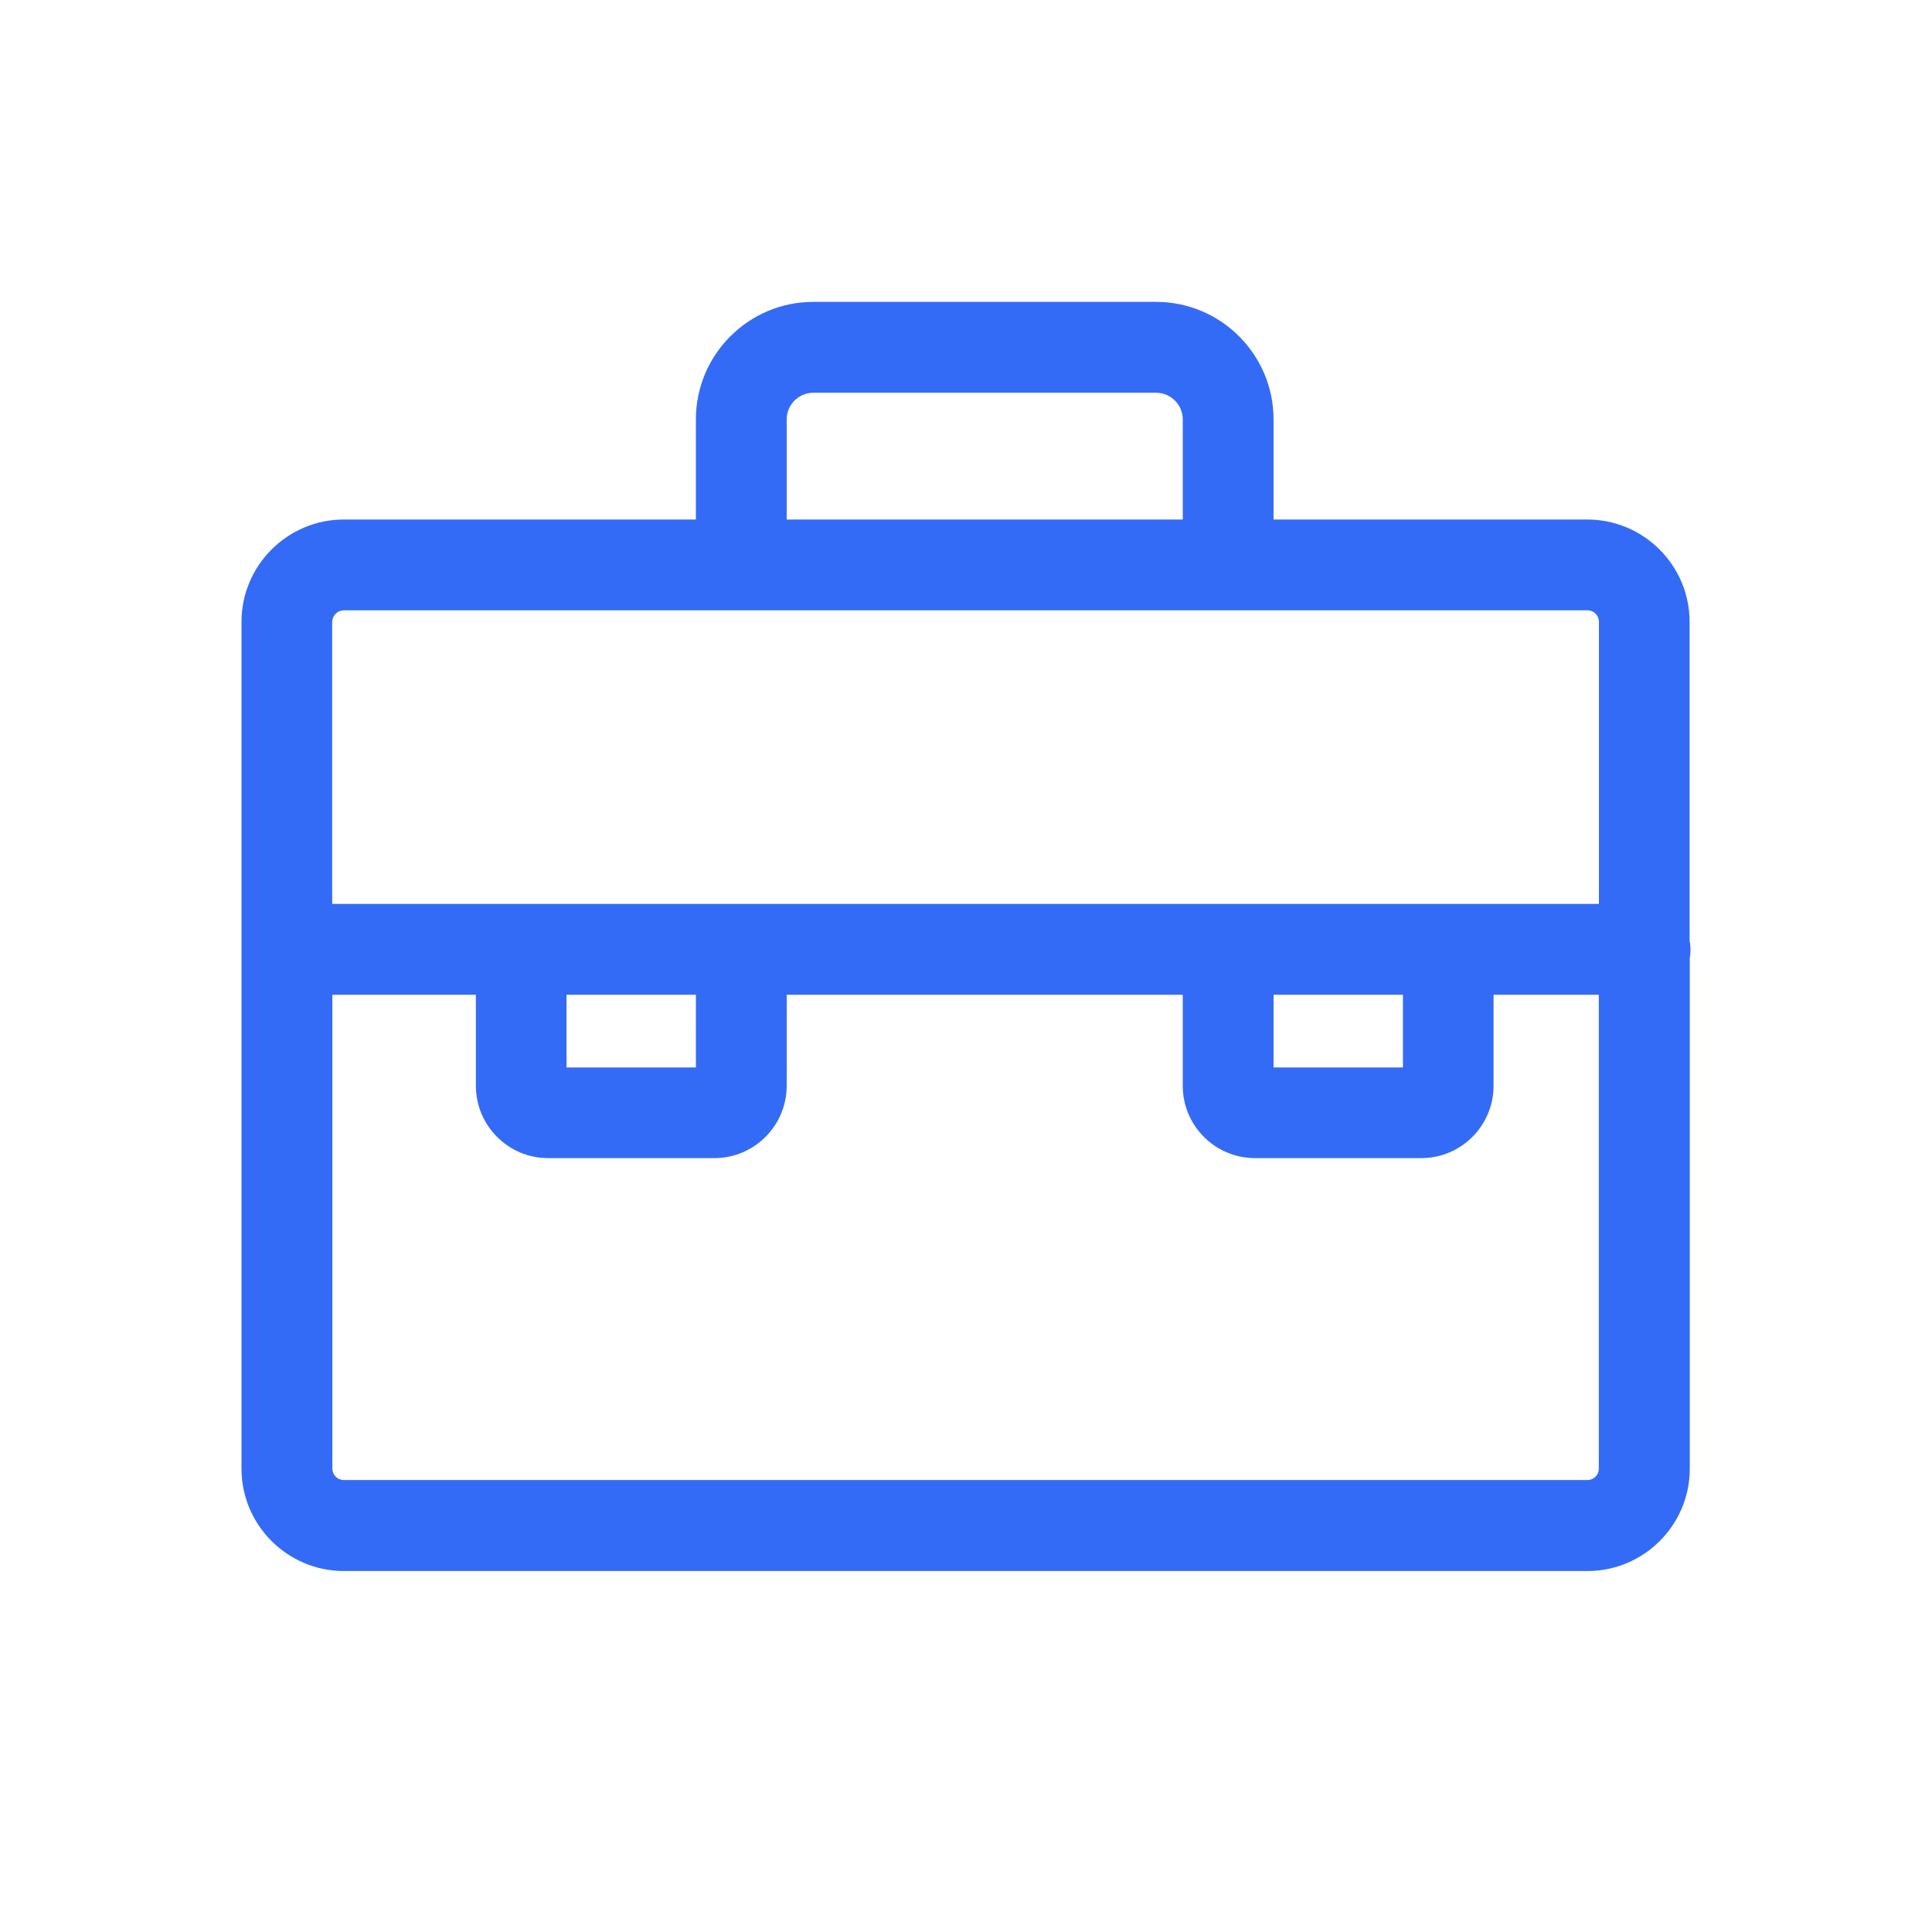 <!--?xml version="1.0" encoding="UTF-8"?-->
<svg width="32px" height="32px" viewBox="0 0 32 32" version="1.1" xmlns="http://www.w3.org/2000/svg" xmlns:xlink="http://www.w3.org/1999/xlink">
    <title>1350-职业资格</title>
    <g id="1350-职业资格" stroke="none" stroke-width="1" fill="none" fill-rule="evenodd">
        <g id="编组" transform="translate(4, 5)" fill="#000000" fill-rule="nonzero">
            <path d="M24,10.724 C24,10.676 23.994,10.628 23.985,10.58 L23.985,5.299 C23.985,4.366 23.224,3.605 22.291,3.605 L17.094,3.605 L17.094,1.947 C17.094,0.873 16.222,-4.36776394e-16 15.147,-4.36776394e-16 L9.472,-4.36776394e-16 C8.398,-4.36776394e-16 7.526,0.873 7.526,1.947 L7.526,3.605 L1.694,3.605 C0.761,3.605 -2.06445092e-16,4.366 -2.06445092e-16,5.299 L-2.06445092e-16,19.327 C-2.06445092e-16,20.26 0.761,21.021 1.694,21.021 L22.294,21.021 C23.227,21.021 23.988,20.26 23.988,19.327 L23.988,10.869 C23.997,10.82 24,10.772 24,10.724 Z M9.03,1.947 C9.03,1.703 9.229,1.505 9.472,1.505 L15.147,1.505 C15.391,1.505 15.59,1.703 15.59,1.947 L15.59,3.605 L9.03,3.605 L9.03,1.947 L9.03,1.947 Z M1.694,5.109 L22.294,5.109 C22.399,5.109 22.483,5.194 22.483,5.299 L22.483,9.972 L1.502,9.972 L1.502,5.299 C1.505,5.197 1.589,5.109 1.694,5.109 Z M17.094,11.476 L19.237,11.476 L19.237,12.68 L17.094,12.68 L17.094,11.476 Z M5.383,11.476 L7.526,11.476 L7.526,12.68 L5.383,12.68 L5.383,11.476 Z M22.294,19.514 L1.694,19.514 C1.589,19.514 1.505,19.429 1.505,19.324 L1.505,11.476 L3.882,11.476 L3.882,12.984 C3.882,13.646 4.42,14.182 5.079,14.182 L7.832,14.182 C8.494,14.182 9.03,13.643 9.03,12.984 L9.03,11.476 L15.59,11.476 L15.59,12.984 C15.59,13.646 16.128,14.182 16.787,14.182 L19.541,14.182 C20.203,14.182 20.738,13.643 20.738,12.984 L20.738,11.476 L22.481,11.476 L22.481,19.327 C22.483,19.429 22.396,19.514 22.294,19.514 Z" id="形状" fill="#346bf6"></path>
        </g>
    </g>
</svg>